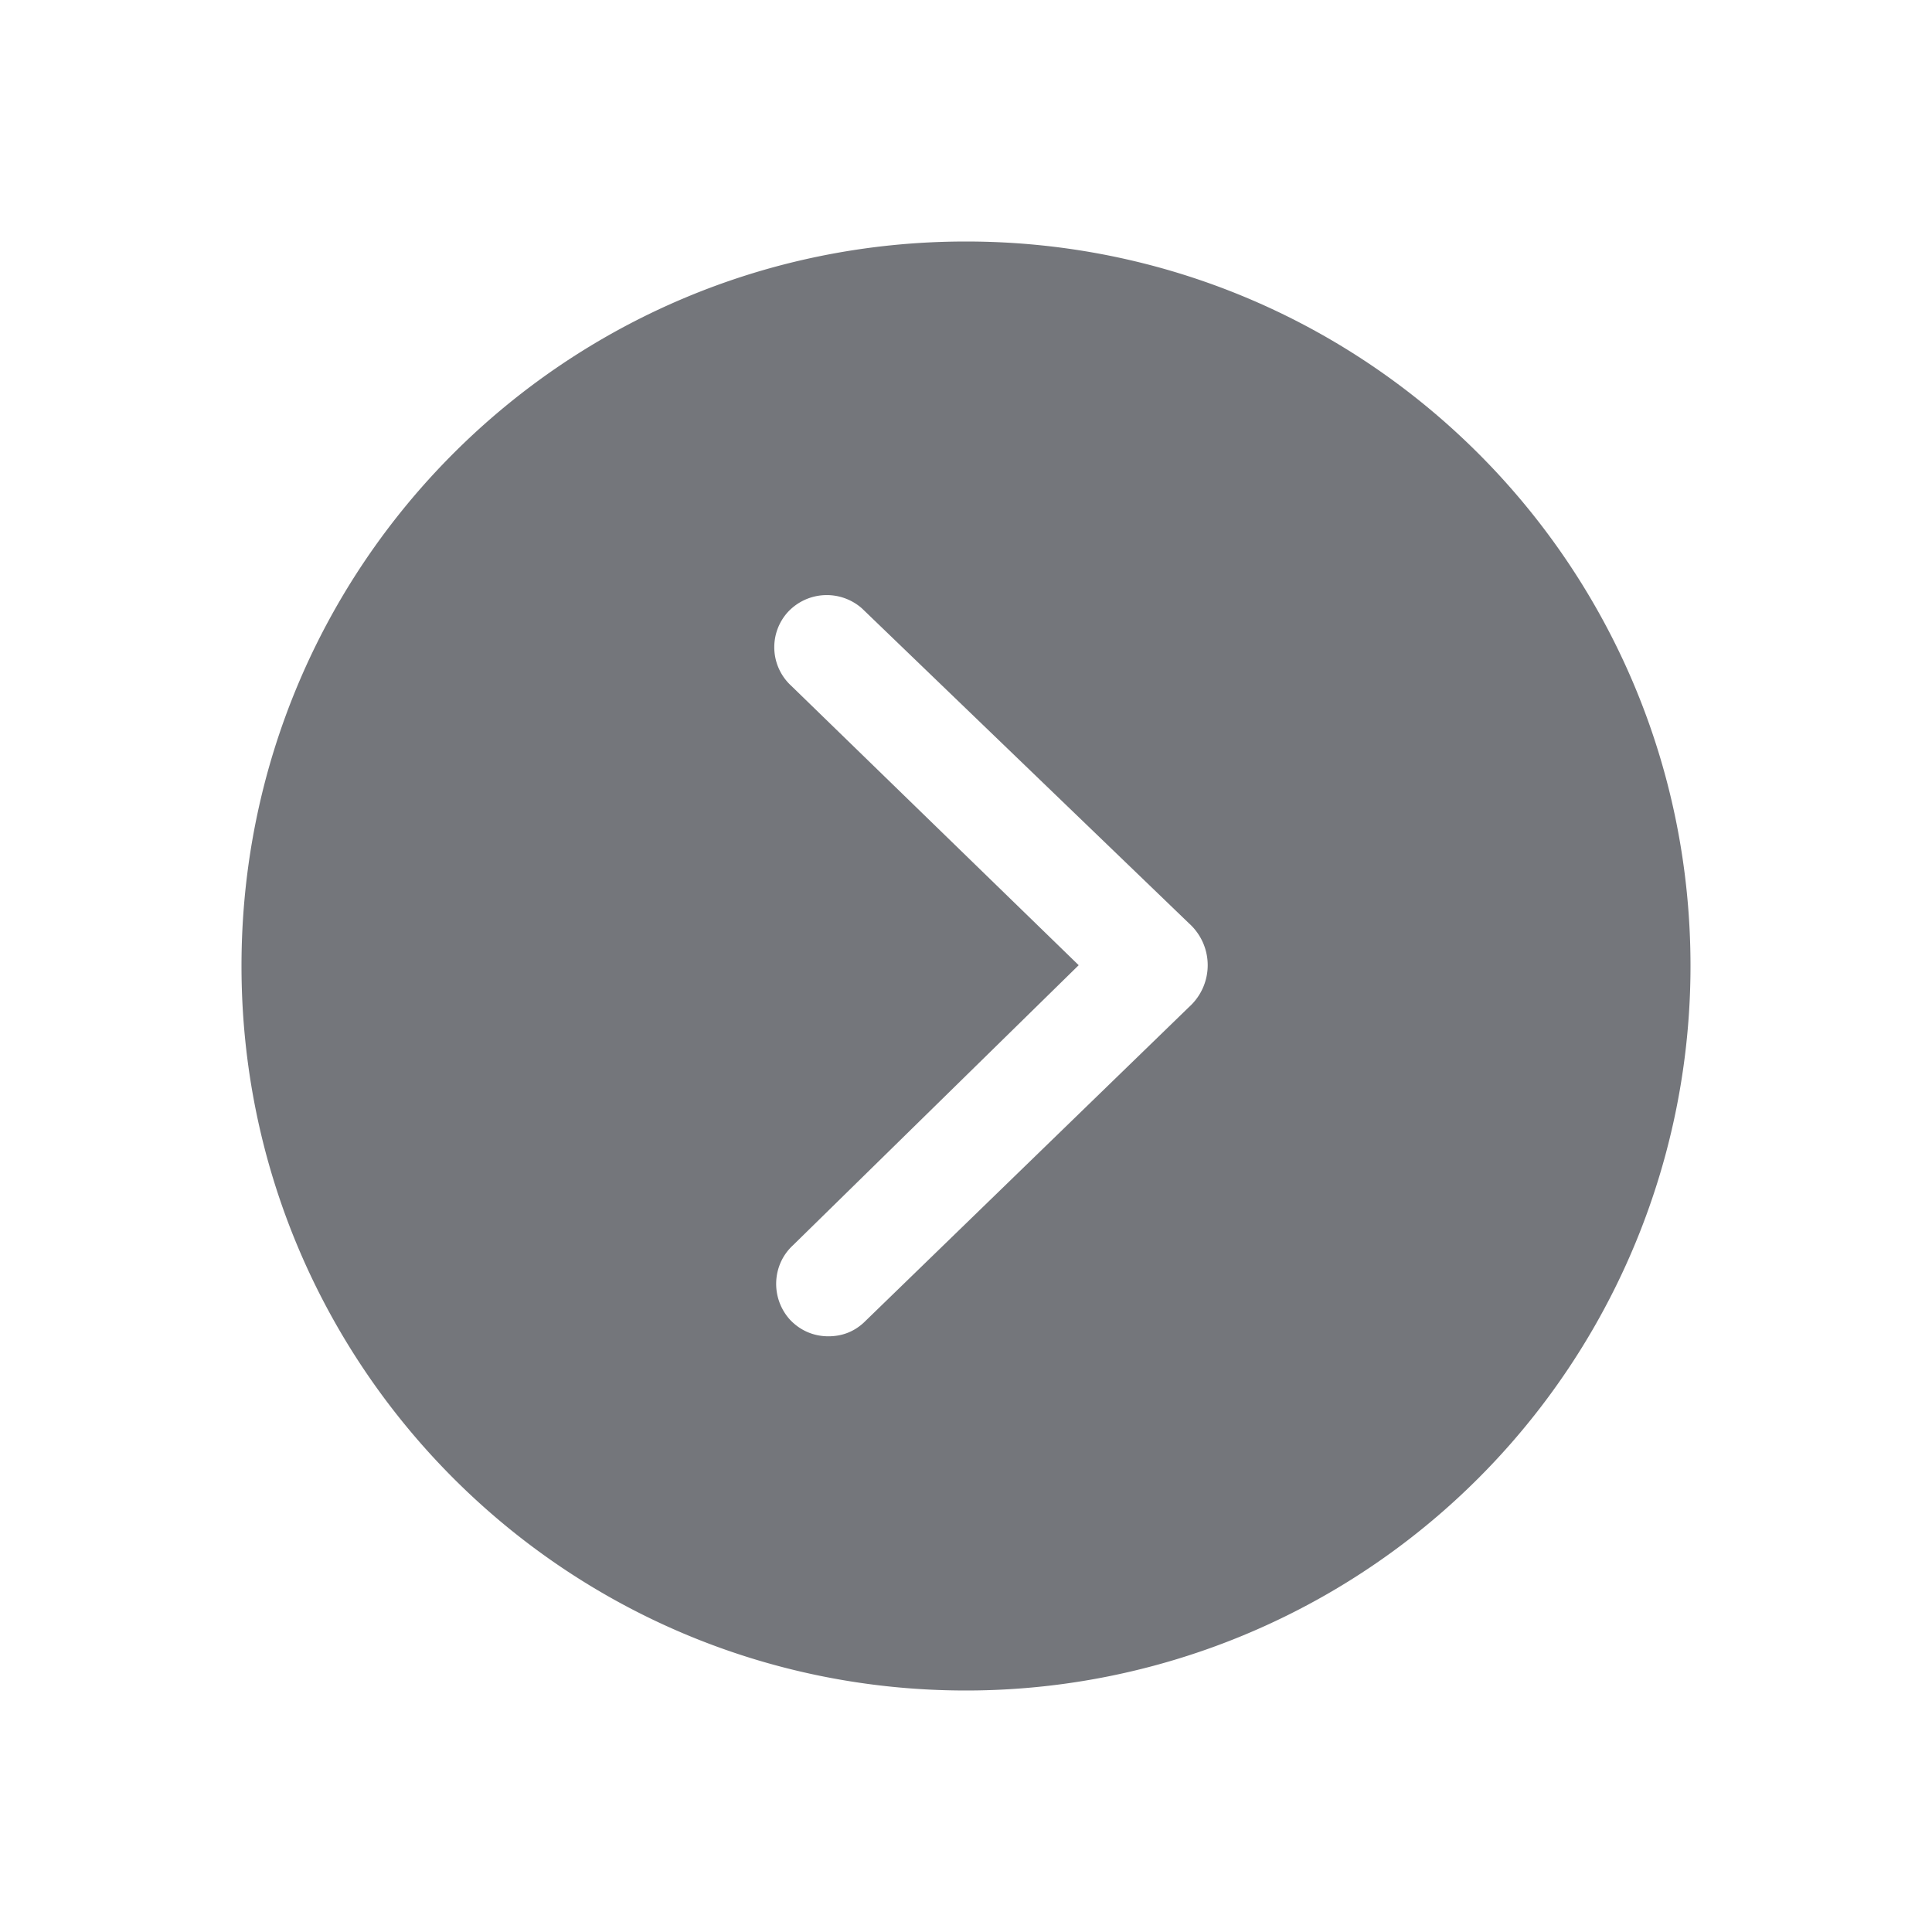 <svg xmlns="http://www.w3.org/2000/svg" fill="none" viewBox="0 0 24 24" focusable="false"><path fill="#74767B" fill-rule="evenodd" d="M21 12c0-4.98-4.03-9-9-9-4.98 0-9 4.02-9 9 0 4.97 4.02 9 9 9a9 9 0 0 0 9-9M9.81 16.39c.13.14.3.21.48.21.16 0 .31-.05.44-.17l4.04-3.92c.31-.28.31-.76 0-1.04l-4.06-3.91a.66.66 0 0 0-.92.04.65.65 0 0 0 .04.92l3.57 3.47-3.55 3.48c-.26.24-.28.65-.04.92"/></svg>